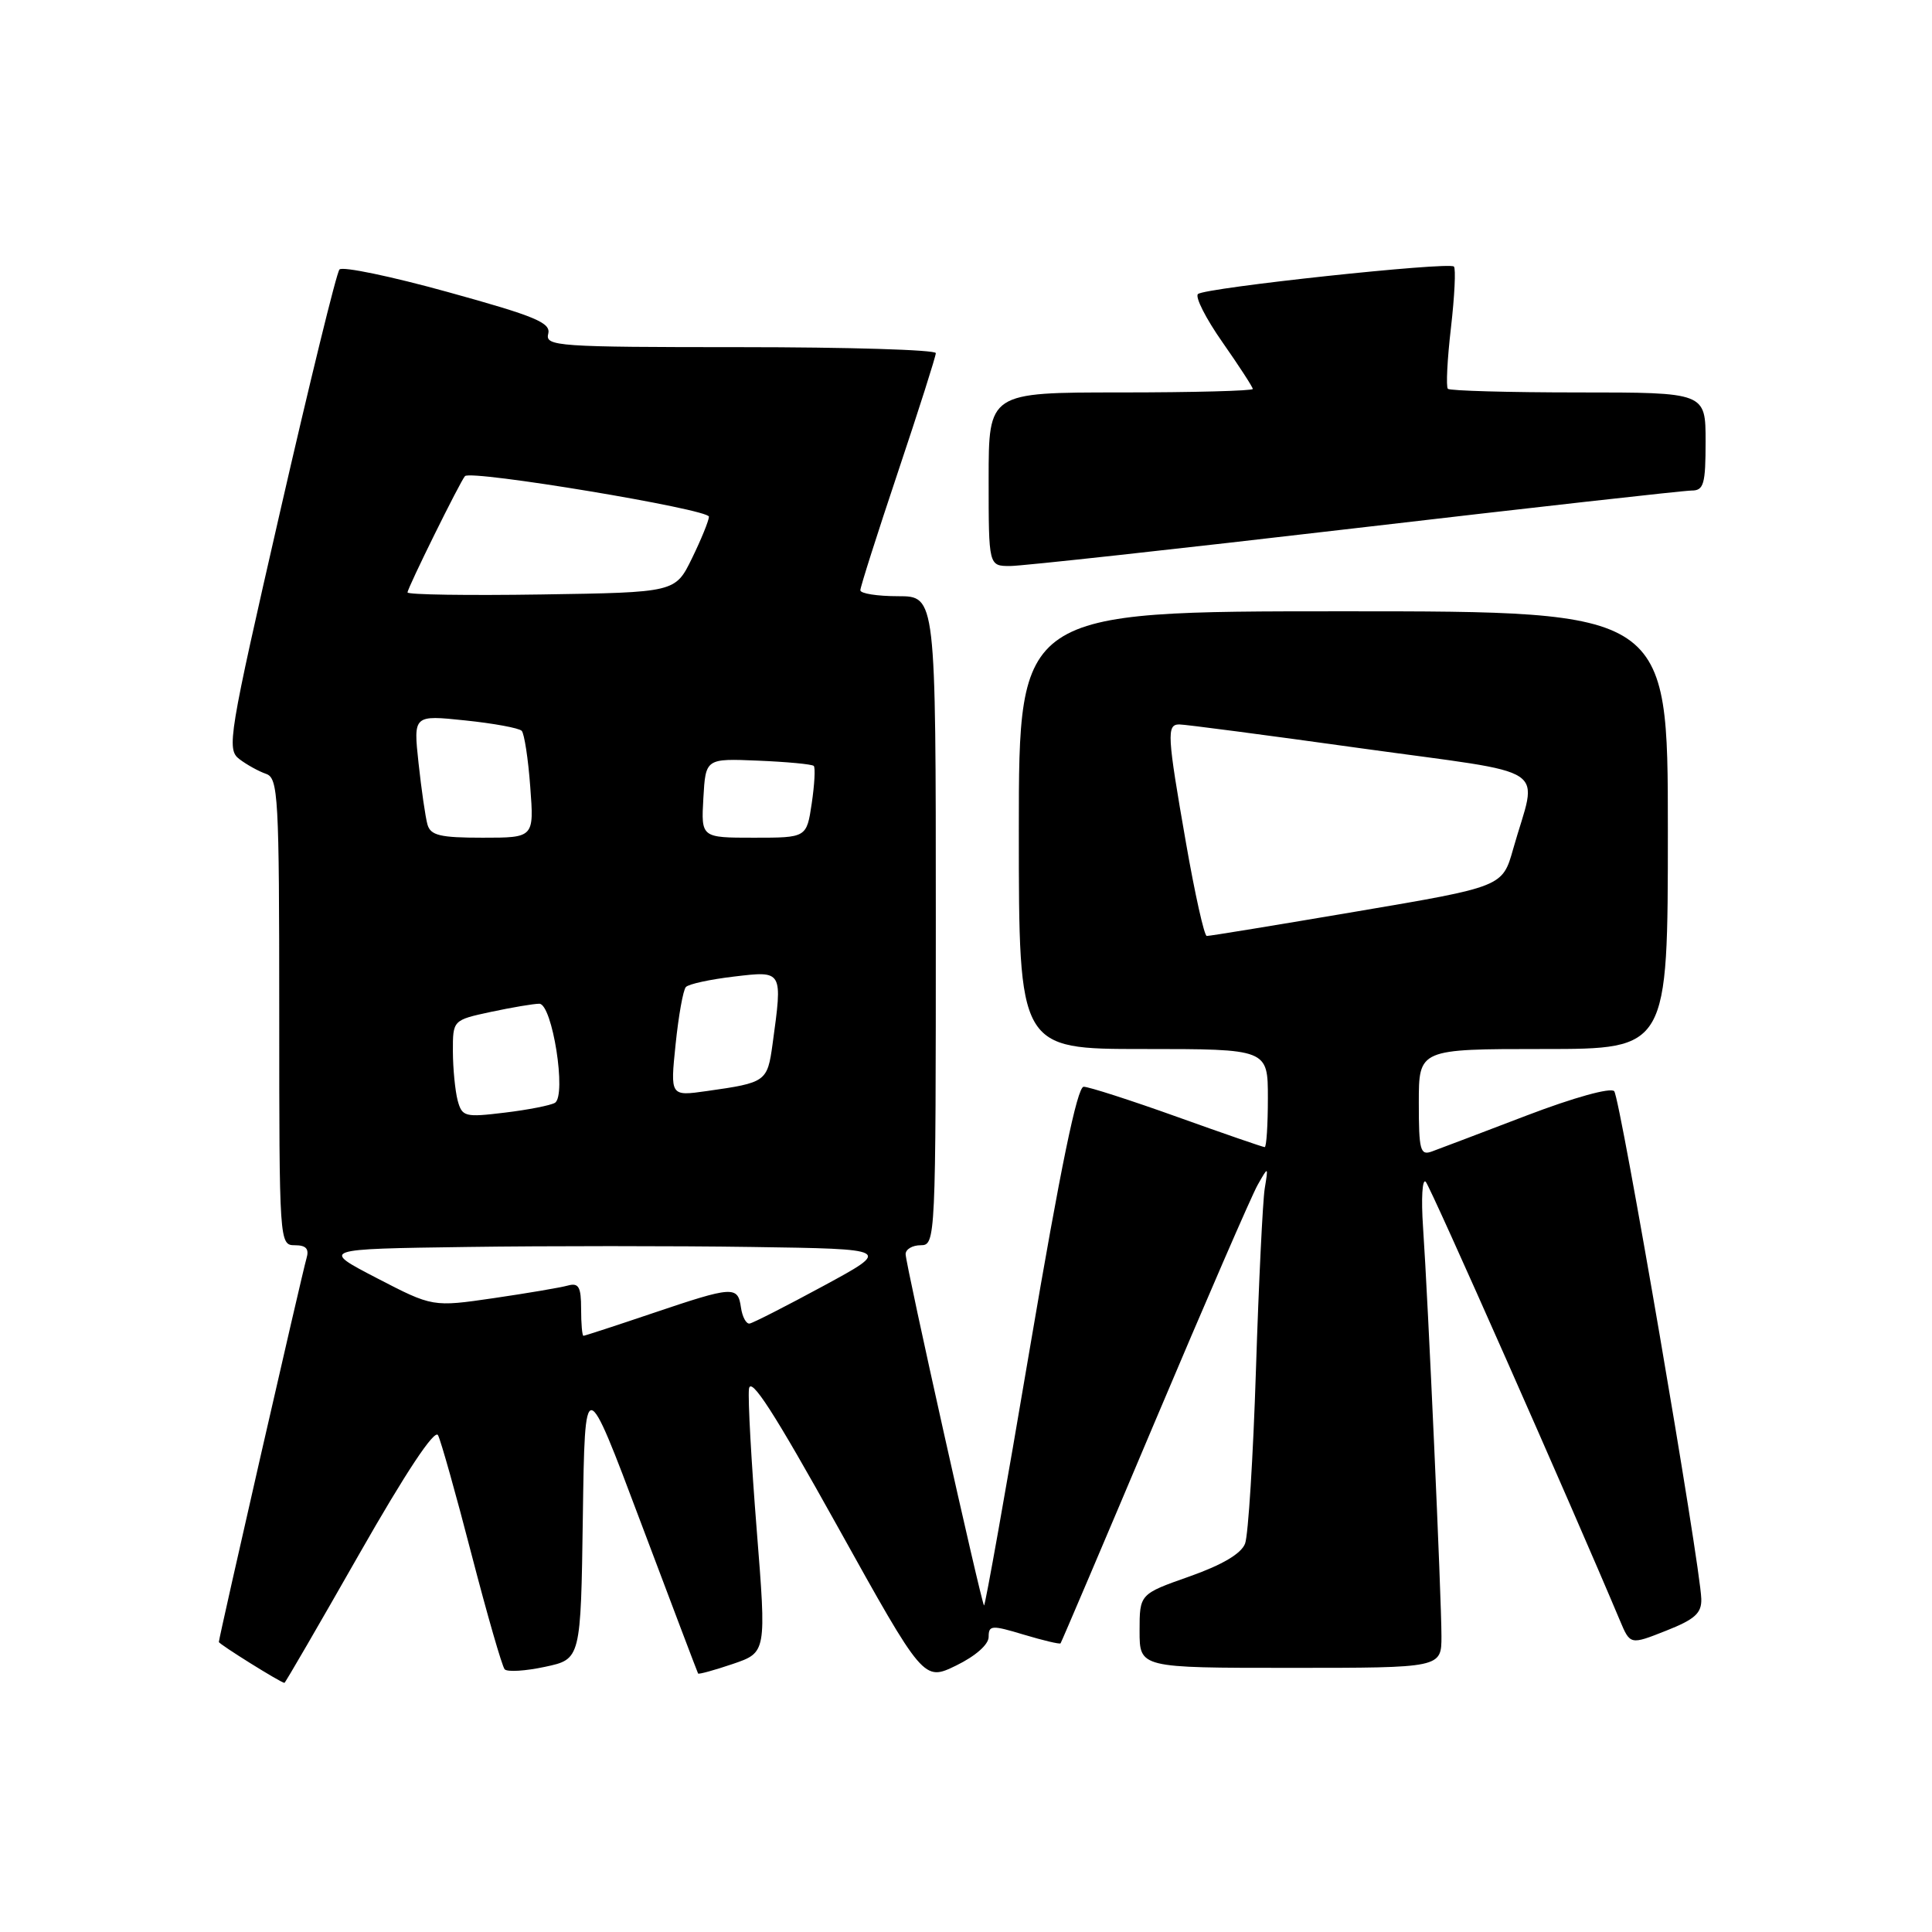 <?xml version="1.0" encoding="UTF-8" standalone="no"?>
<!DOCTYPE svg PUBLIC "-//W3C//DTD SVG 1.1//EN" "http://www.w3.org/Graphics/SVG/1.1/DTD/svg11.dtd" >
<svg xmlns="http://www.w3.org/2000/svg" xmlns:xlink="http://www.w3.org/1999/xlink" version="1.1" viewBox="0 0 256 256">
 <g >
 <path fill="currentColor"
d=" M 47.60 205.92 C 53.77 195.09 57.59 189.33 58.04 190.17 C 58.42 190.90 60.43 198.03 62.49 206.00 C 64.56 213.97 66.53 220.81 66.87 221.19 C 67.22 221.57 69.63 221.42 72.23 220.86 C 76.96 219.85 76.96 219.85 77.23 200.94 C 77.50 182.03 77.50 182.03 84.92 201.76 C 89.01 212.62 92.42 221.61 92.50 221.75 C 92.59 221.88 94.66 221.31 97.11 220.48 C 101.56 218.96 101.56 218.96 100.27 202.73 C 99.56 193.80 99.09 185.40 99.24 184.06 C 99.43 182.27 102.53 187.08 110.95 202.21 C 122.39 222.78 122.39 222.78 126.70 220.69 C 129.26 219.44 131.00 217.91 131.00 216.90 C 131.00 215.34 131.39 215.31 135.66 216.60 C 138.23 217.37 140.42 217.89 140.53 217.75 C 140.64 217.61 146.25 204.45 152.98 188.50 C 159.72 172.55 165.86 158.38 166.65 157.00 C 168.07 154.50 168.07 154.50 167.58 157.50 C 167.32 159.15 166.79 169.95 166.42 181.50 C 166.05 193.05 165.40 203.41 164.98 204.53 C 164.48 205.86 161.97 207.35 157.61 208.89 C 151.00 211.22 151.00 211.22 151.00 216.11 C 151.00 221.00 151.00 221.00 171.00 221.00 C 191.00 221.00 191.00 221.00 191.00 216.80 C 191.00 211.76 189.23 172.36 188.56 162.60 C 188.30 158.80 188.46 156.10 188.92 156.60 C 189.58 157.31 208.19 199.37 214.65 214.73 C 216.01 217.96 216.01 217.96 220.76 216.08 C 224.59 214.57 225.49 213.75 225.43 211.85 C 225.29 207.29 214.69 145.49 213.89 144.59 C 213.43 144.07 208.55 145.42 202.29 147.81 C 196.36 150.08 190.71 152.22 189.75 152.57 C 188.19 153.15 188.00 152.45 188.00 146.11 C 188.00 139.00 188.00 139.00 204.50 139.00 C 221.00 139.00 221.00 139.00 221.00 110.00 C 221.00 81.00 221.00 81.00 178.00 81.00 C 135.00 81.00 135.00 81.00 135.00 110.00 C 135.00 139.00 135.00 139.00 151.50 139.00 C 168.00 139.00 168.00 139.00 168.00 145.50 C 168.00 149.07 167.81 152.00 167.58 152.00 C 167.35 152.00 162.14 150.20 156.00 148.00 C 149.86 145.80 144.27 144.00 143.59 144.00 C 142.74 144.00 140.51 154.80 136.49 178.49 C 133.28 197.46 130.53 212.86 130.39 212.73 C 130.01 212.34 120.00 167.52 120.00 166.18 C 120.00 165.53 120.90 165.00 122.00 165.00 C 123.97 165.00 124.00 164.33 124.00 122.00 C 124.00 79.00 124.00 79.00 119.00 79.00 C 116.25 79.00 114.00 78.65 114.00 78.21 C 114.00 77.78 116.25 70.71 119.00 62.50 C 121.75 54.29 124.00 47.22 124.00 46.79 C 124.00 46.35 112.34 46.00 98.09 46.00 C 73.91 46.00 72.22 45.88 72.64 44.25 C 73.03 42.77 71.00 41.92 59.39 38.71 C 51.85 36.62 45.37 35.27 44.98 35.71 C 44.59 36.14 41.05 50.61 37.10 67.86 C 30.29 97.59 30.01 99.29 31.71 100.58 C 32.69 101.33 34.29 102.21 35.25 102.54 C 36.87 103.09 37.00 105.50 37.00 134.07 C 37.00 164.67 37.02 165.00 39.07 165.00 C 40.57 165.00 40.99 165.48 40.61 166.75 C 40.07 168.55 29.00 217.00 29.00 217.57 C 29.00 217.85 37.20 222.97 37.69 222.99 C 37.79 223.00 42.25 215.31 47.60 205.92 Z  M 179.50 70.00 C 203.04 67.25 223.14 65.00 224.15 65.00 C 225.76 65.00 226.00 64.15 226.00 58.50 C 226.00 52.00 226.00 52.00 209.17 52.00 C 199.91 52.00 192.12 51.78 191.85 51.52 C 191.59 51.25 191.77 47.61 192.26 43.42 C 192.74 39.24 192.92 35.59 192.65 35.32 C 191.99 34.66 159.70 38.12 158.74 38.96 C 158.32 39.33 159.78 42.21 161.99 45.36 C 164.19 48.51 166.00 51.29 166.00 51.54 C 166.00 51.79 158.12 52.00 148.50 52.00 C 131.00 52.00 131.00 52.00 131.00 63.50 C 131.00 75.00 131.00 75.00 133.85 75.00 C 135.41 75.00 155.96 72.75 179.50 70.00 Z  M 77.00 173.43 C 77.00 170.52 76.68 169.95 75.25 170.34 C 74.29 170.61 69.86 171.36 65.42 172.01 C 57.33 173.19 57.33 173.19 49.92 169.35 C 42.50 165.50 42.50 165.50 61.82 165.23 C 72.44 165.08 89.46 165.08 99.63 165.23 C 118.13 165.50 118.13 165.50 109.13 170.38 C 104.18 173.06 99.77 175.31 99.32 175.38 C 98.87 175.44 98.36 174.49 98.18 173.25 C 97.77 170.36 97.13 170.41 86.50 174.00 C 81.62 175.65 77.48 177.00 77.31 177.00 C 77.14 177.00 77.00 175.39 77.00 173.43 Z  M 60.64 145.81 C 60.31 144.54 60.02 141.62 60.01 139.33 C 60.00 135.17 60.00 135.17 65.05 134.08 C 67.83 133.49 70.71 133.00 71.46 133.00 C 73.19 133.00 75.10 145.17 73.53 146.13 C 72.96 146.47 69.97 147.06 66.88 147.43 C 61.59 148.07 61.23 147.98 60.64 145.81 Z  M 89.52 138.38 C 89.91 134.59 90.52 131.18 90.88 130.79 C 91.23 130.39 94.11 129.77 97.26 129.40 C 103.76 128.63 103.71 128.54 102.37 138.34 C 101.68 143.34 101.51 143.46 93.66 144.57 C 88.81 145.26 88.81 145.26 89.52 138.38 Z  M 157.15 111.69 C 154.65 97.38 154.57 96.01 156.25 95.99 C 156.94 95.98 167.77 97.40 180.32 99.15 C 206.18 102.74 203.72 101.12 200.50 112.50 C 199.09 117.50 199.09 117.50 179.79 120.77 C 169.18 122.57 160.23 124.04 159.90 124.02 C 159.57 124.01 158.33 118.46 157.15 111.69 Z  M 56.64 109.25 C 56.37 108.29 55.84 104.63 55.46 101.12 C 54.77 94.74 54.77 94.74 61.64 95.46 C 65.41 95.85 68.78 96.47 69.13 96.84 C 69.47 97.20 69.99 100.54 70.26 104.25 C 70.77 111.00 70.77 111.00 63.95 111.00 C 58.31 111.00 57.05 110.70 56.64 109.25 Z  M 93.20 105.75 C 93.50 100.50 93.50 100.50 100.45 100.79 C 104.28 100.95 107.60 101.26 107.83 101.49 C 108.05 101.72 107.93 103.95 107.56 106.45 C 106.88 111.00 106.88 111.00 99.89 111.00 C 92.90 111.00 92.90 111.00 93.20 105.75 Z  M 54.00 78.50 C 54.00 77.91 60.98 63.78 61.61 63.09 C 62.40 62.23 94.00 67.48 93.94 68.47 C 93.91 69.03 92.89 71.53 91.68 74.00 C 89.48 78.50 89.48 78.50 71.74 78.77 C 61.98 78.92 54.00 78.80 54.00 78.50 Z "/>
</g>
</svg>